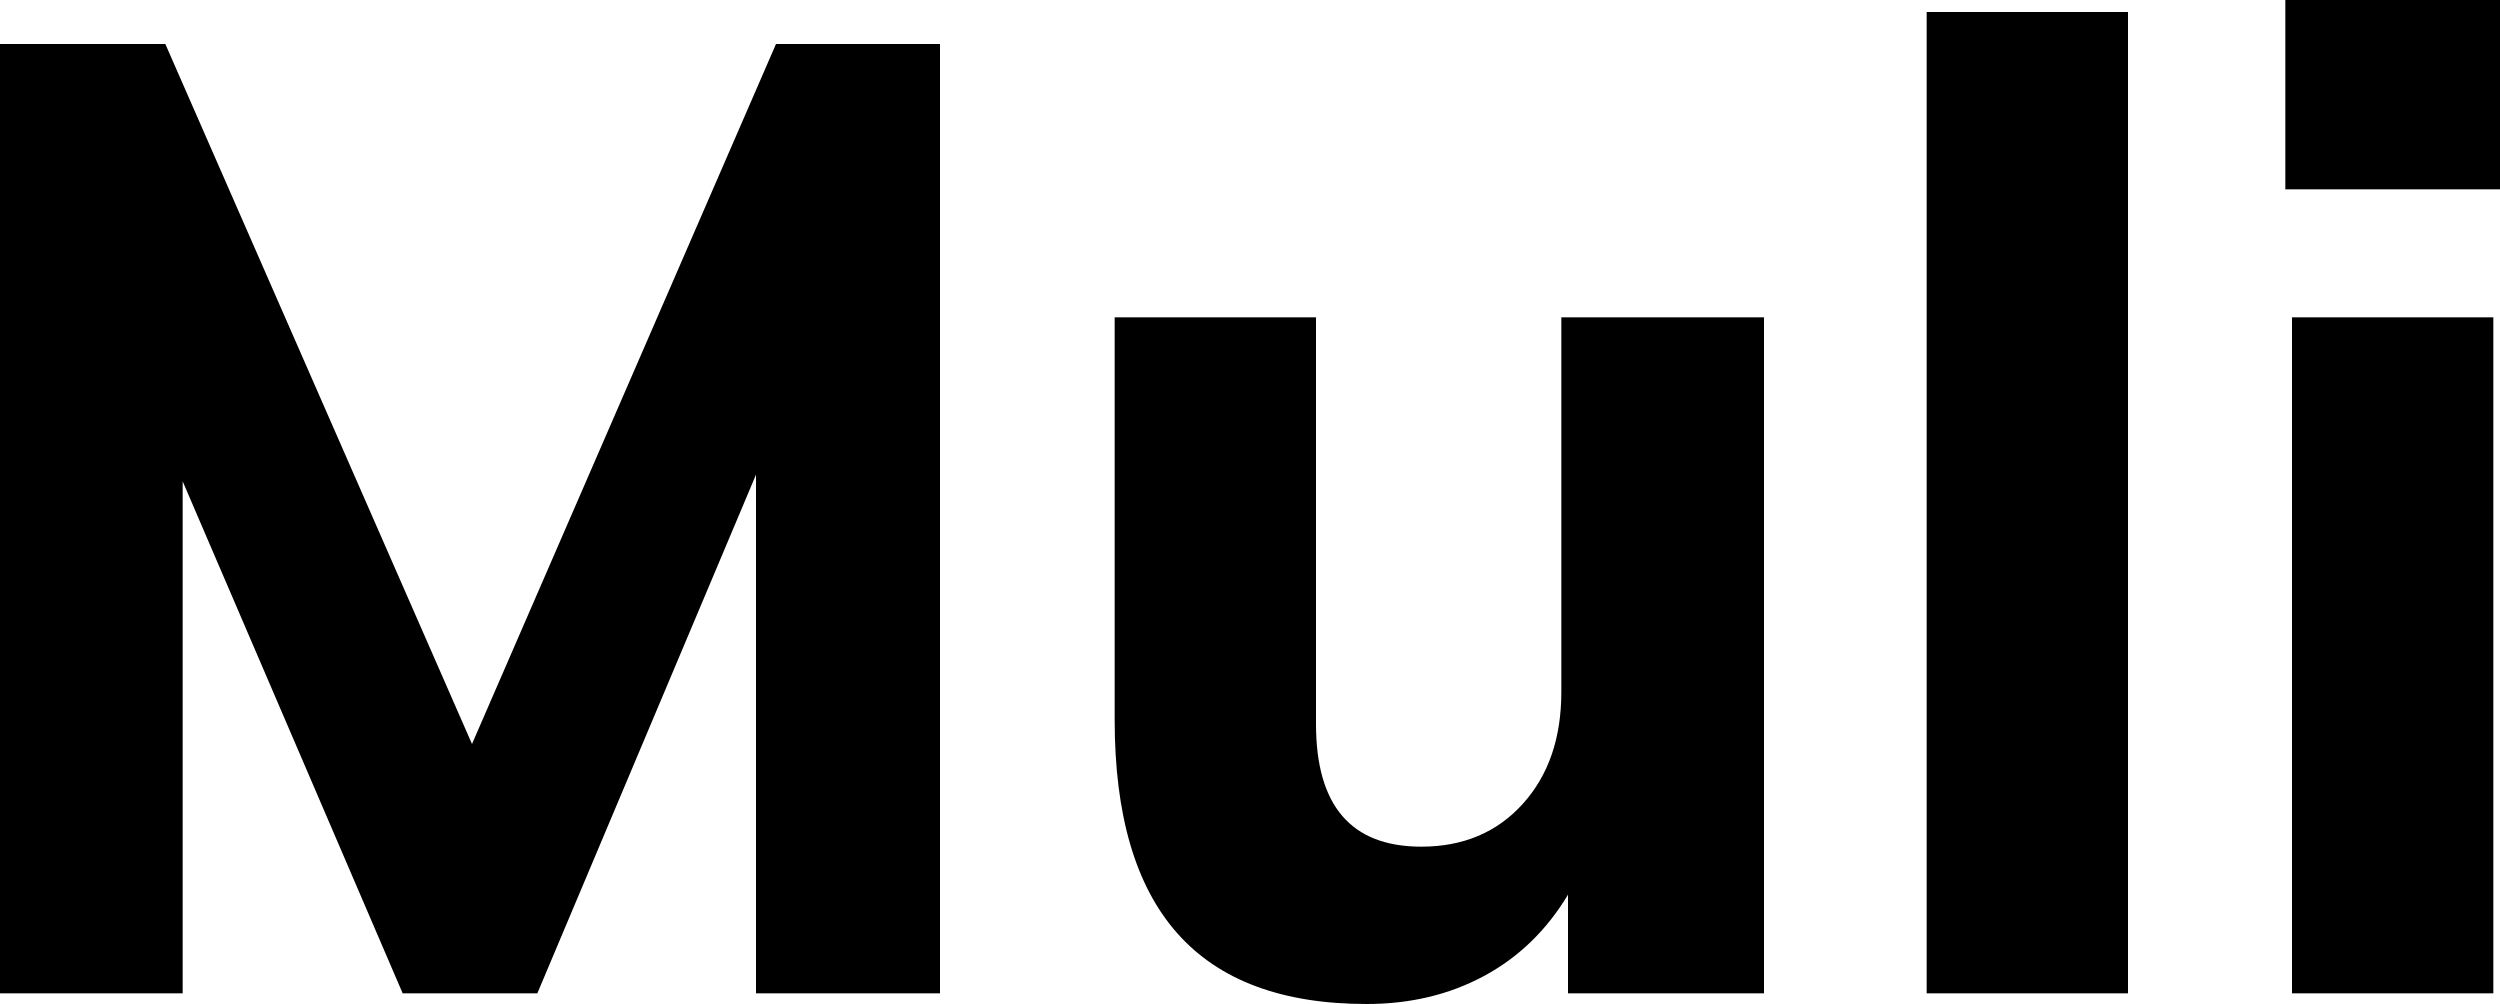 <svg xmlns="http://www.w3.org/2000/svg" viewBox="0.73 -7.45 18.75 7.53"><path d="M4.27-1.87L6.55-7.12L7.78-7.12L7.78 0L6.40 0L6.40-3.89L4.76 0L3.75 0L2.10-3.84L2.10 0L0.73 0L0.73-7.12L1.97-7.12L4.27-1.87ZM12.44-5.07L13.96-5.07L13.96 0L12.49 0L12.49-0.74Q12.25-0.34 11.86-0.13Q11.47 0.08 10.98 0.08L10.98 0.08Q10.03 0.08 9.56-0.45Q9.09-0.98 9.09-2.05L9.09-2.05L9.09-5.07L10.60-5.07L10.60-2.02Q10.60-1.10 11.39-1.10L11.39-1.10Q11.86-1.10 12.15-1.42Q12.44-1.74 12.44-2.26L12.44-2.26L12.44-5.07ZM16.69 0L15.18 0L15.18-7.36L16.69-7.36L16.69 0ZM19.43 0L17.92 0L17.92-5.07L19.43-5.07L19.43 0ZM17.87-6.03L17.87-7.45L19.48-7.45L19.48-6.03L17.87-6.03Z"/></svg>
